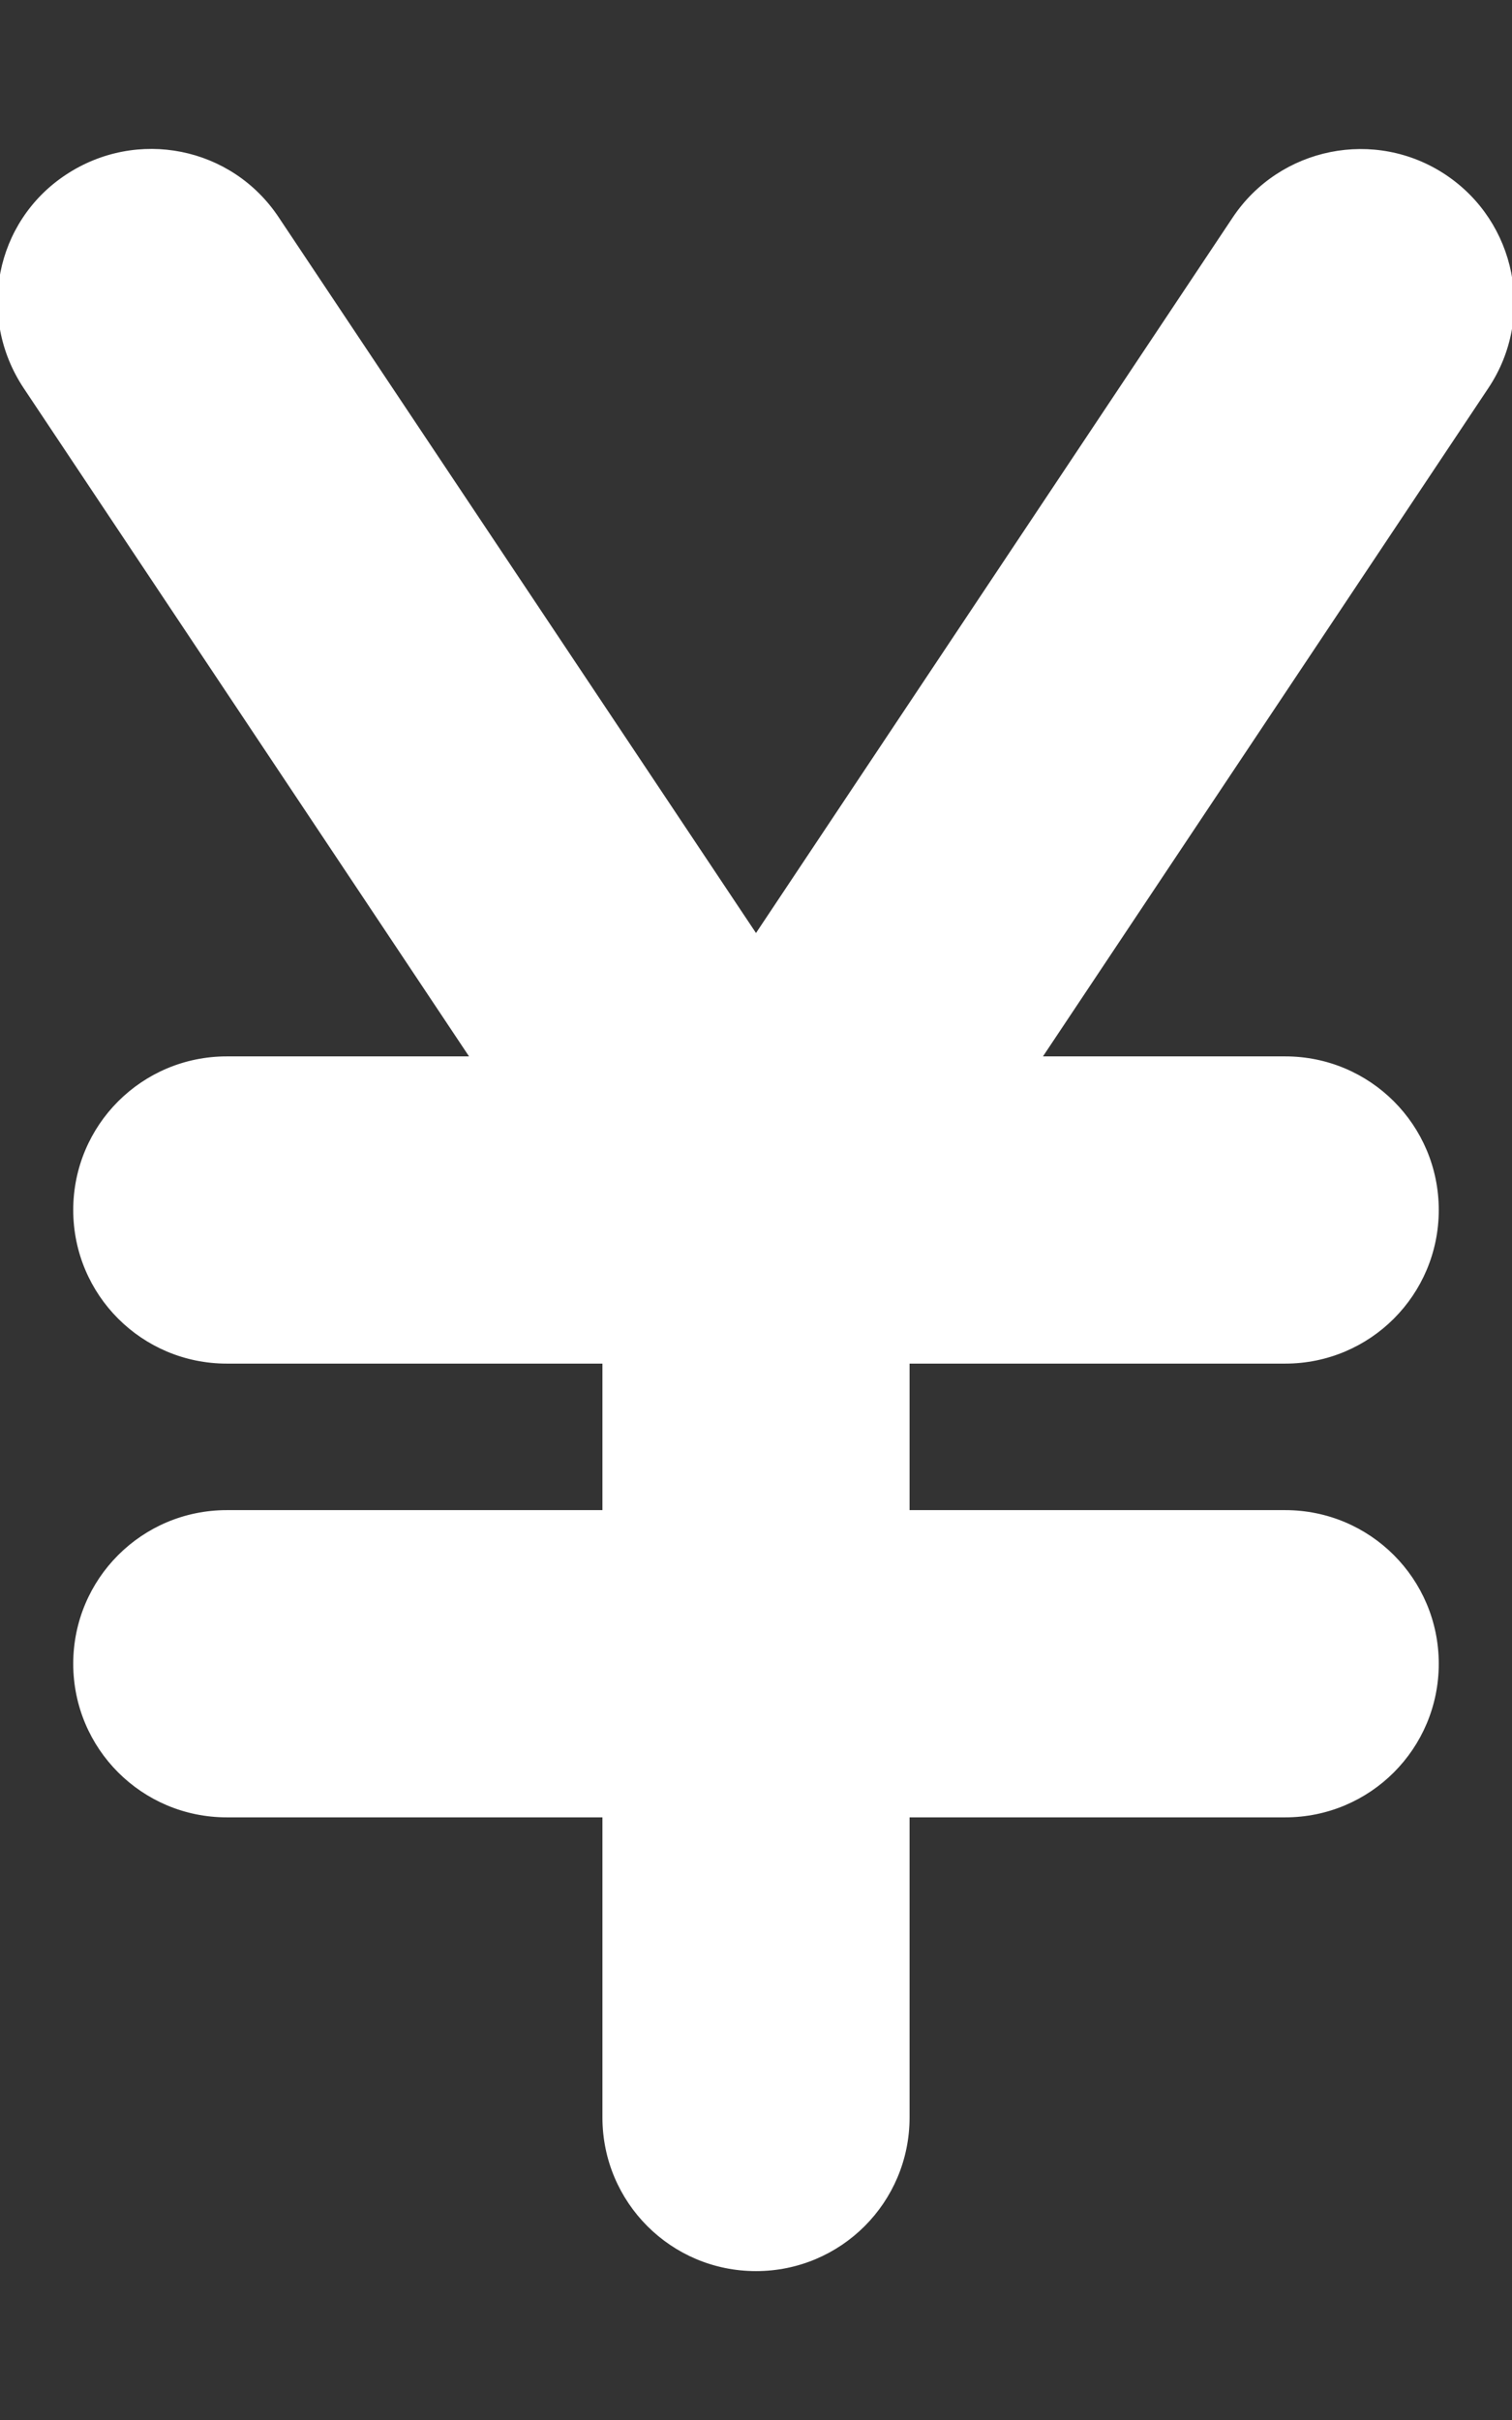 <svg xmlns="http://www.w3.org/2000/svg" viewBox="0 0 320 512"><rect x="0" y="0" width="320" height="512" fill="#333333" stroke="none"/><!--! Font Awesome Free 6.7.2 by @fontawesome - https://fontawesome.com License - https://fontawesome.com/license/free (Icons: CC BY 4.0, Fonts: SIL OFL 1.1, Code: MIT License) Copyright 2024 Fonticons, Inc. --><path stroke="white" fill="white" d="M58.6 46.3C48.8 31.5 29 27.6 14.2 37.4S-4.4 67 5.4 81.8L100.2 224 48 224c-17.7 0-32 14.3-32 32s14.3 32 32 32l80 0 0 32-80 0c-17.7 0-32 14.3-32 32s14.3 32 32 32l80 0 0 64c0 17.7 14.3 32 32 32s32-14.3 32-32l0-64 80 0c17.7 0 32-14.3 32-32s-14.3-32-32-32l-80 0 0-32 80 0c17.7 0 32-14.3 32-32s-14.3-32-32-32l-52.2 0L314.6 81.8c9.8-14.7 5.8-34.6-8.9-44.4s-34.6-5.8-44.4 8.9L160 198.3 58.6 46.3z"/></svg>